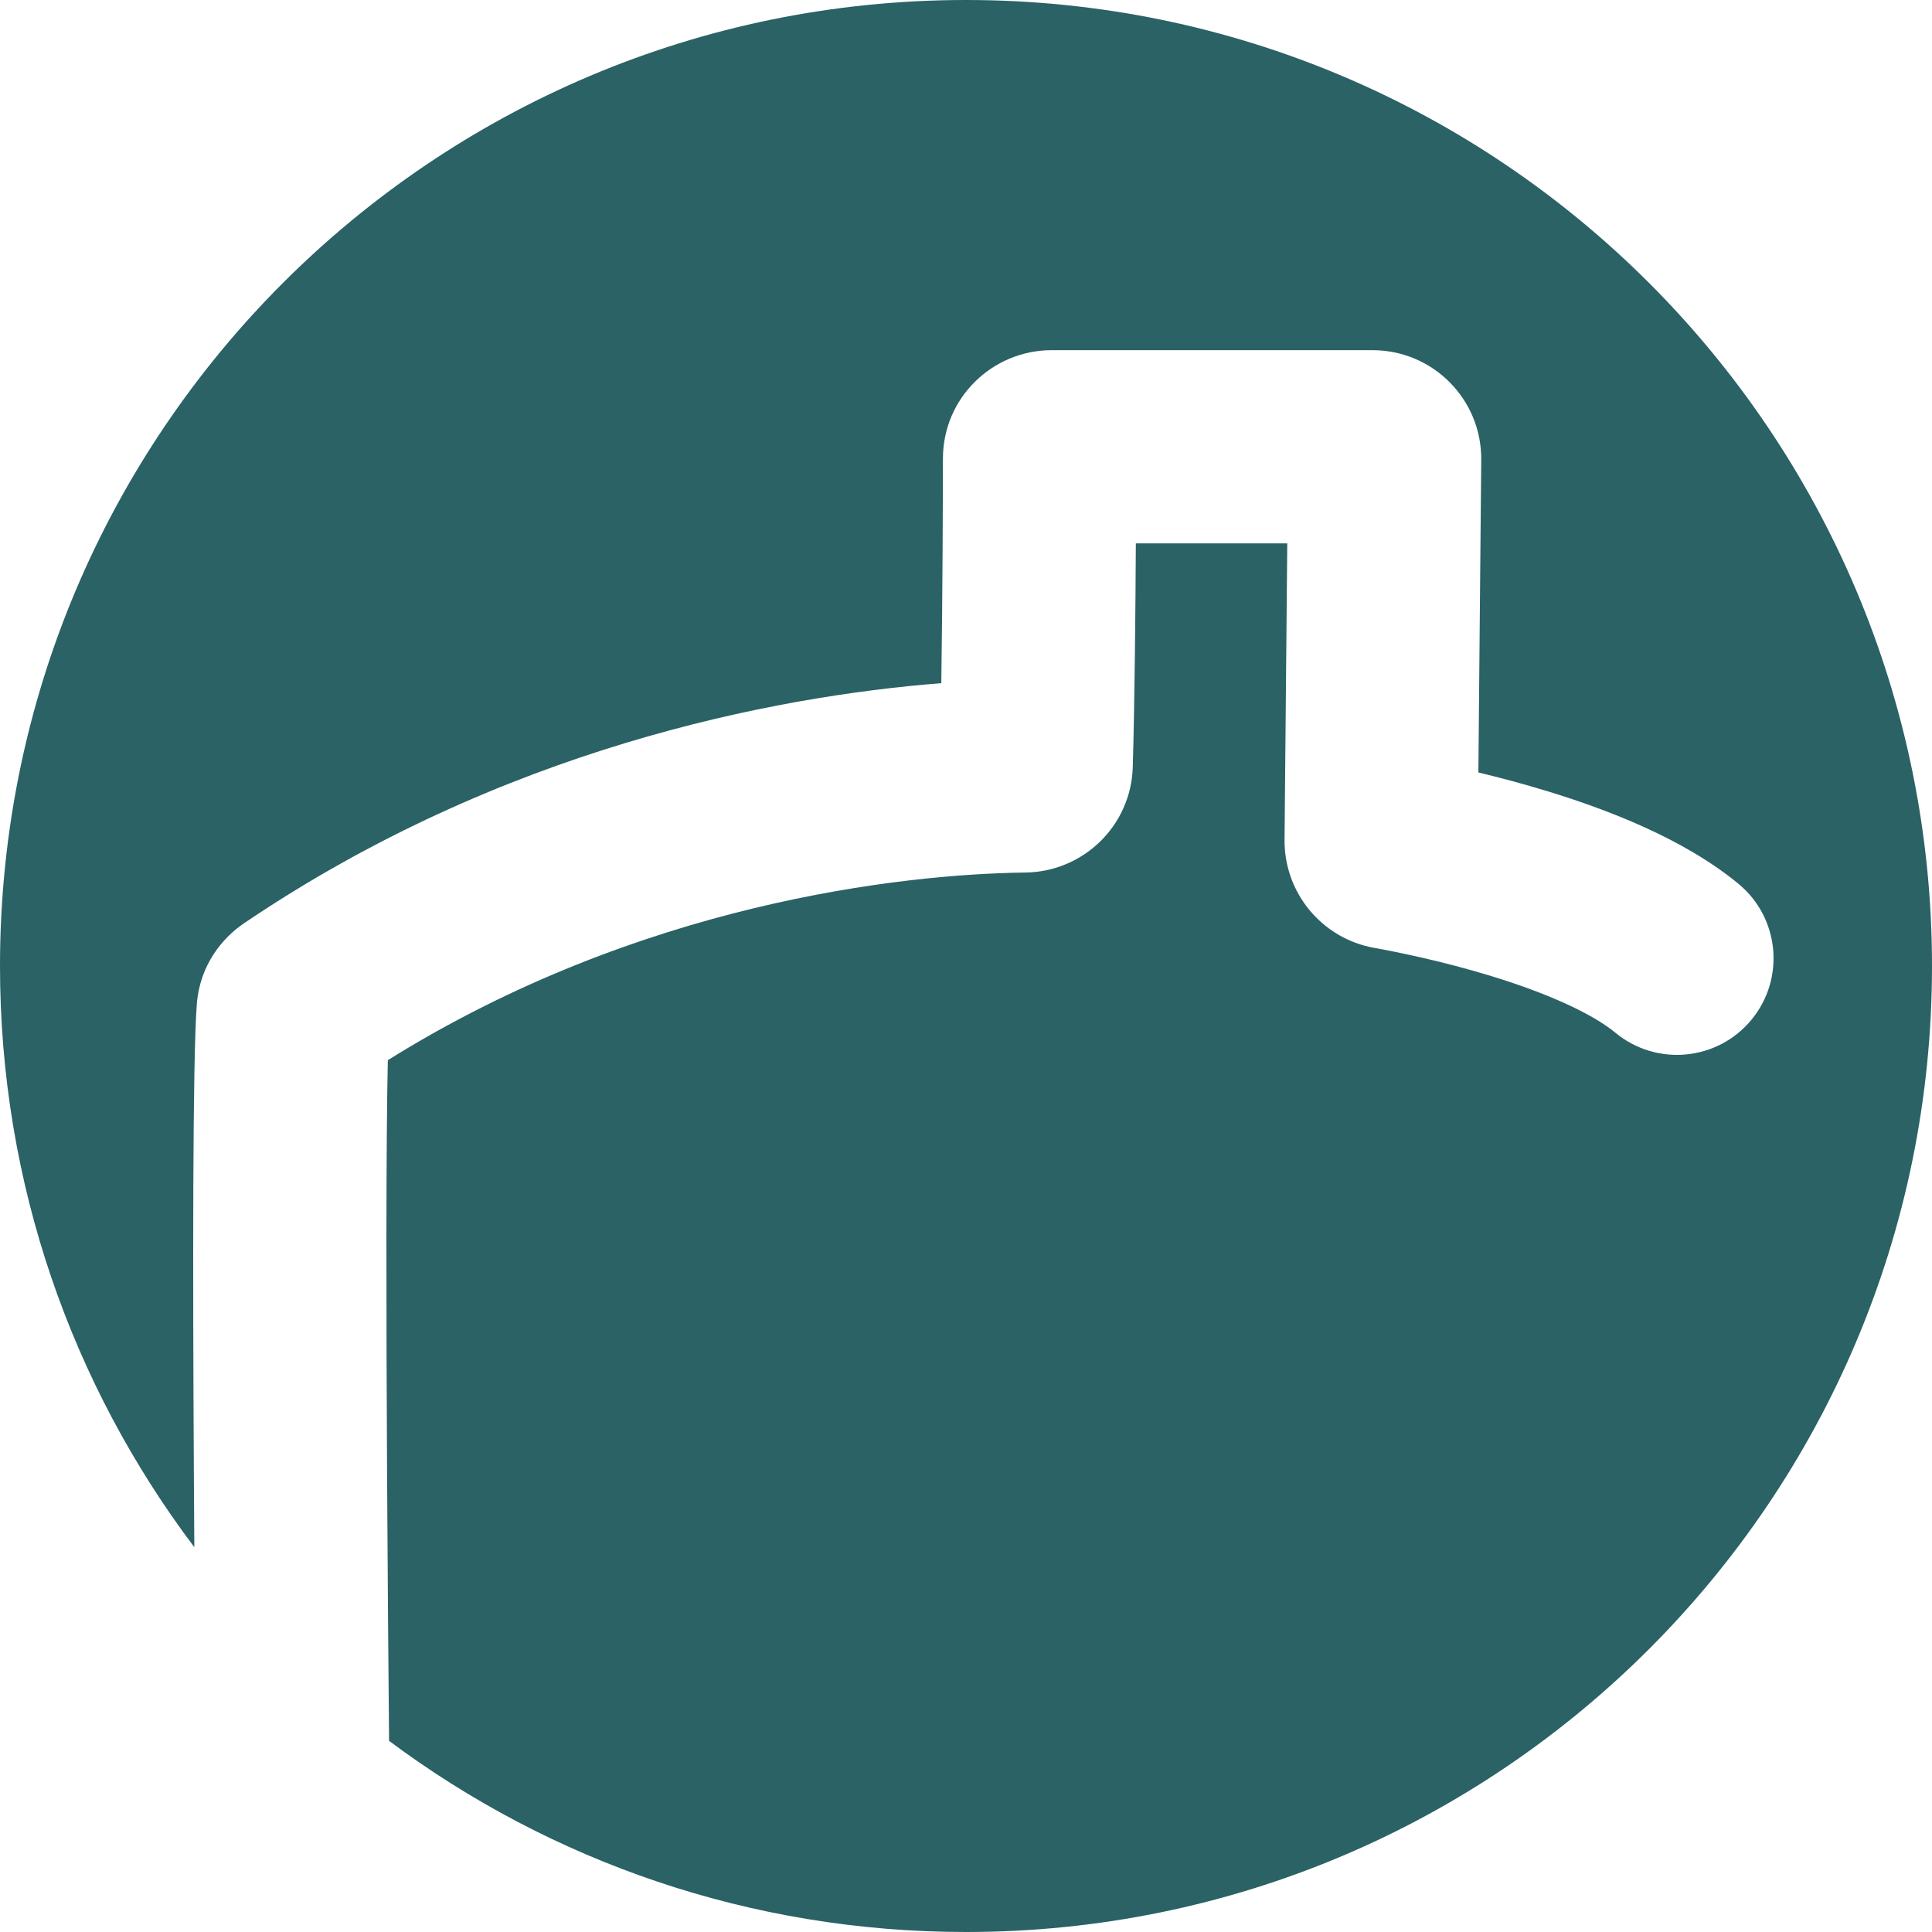 <svg width="160" height="160" viewBox="0 0 160 160" fill="none" xmlns="http://www.w3.org/2000/svg">
<path fill-rule="evenodd" clip-rule="evenodd" d="M80 160C124.183 160 160 124.183 160 80C160 35.817 124.183 0 80 0C35.817 0 0 35.817 0 80C0 98.068 5.99 114.738 16.093 128.131C16.079 126.116 16.066 124.056 16.055 121.98C15.966 105.703 15.944 87.64 16.303 83.122C16.558 79.924 18.401 77.684 20.213 76.458C41.504 62.049 63.949 57.677 77.954 56.577C78.065 49.252 78.086 40.843 78.089 37.979C78.096 32.908 82.229 29 87.09 29H113.67C118.673 29 122.715 33.08 122.67 38.082L122.433 63.972C124.198 64.395 126.191 64.922 128.259 65.558C133.102 67.046 139.417 69.438 143.965 73.187C147.375 75.996 147.861 81.038 145.051 84.448C142.242 87.858 137.2 88.344 133.79 85.534C131.791 83.887 128.033 82.226 123.56 80.852C119.332 79.552 115.401 78.784 113.809 78.499C109.477 77.725 106.341 73.941 106.381 69.543L106.606 45H94.066C94.035 50.703 93.966 58.273 93.811 63.525C93.667 68.409 89.689 72.2 84.921 72.259C74.663 72.386 52.926 74.81 32.119 87.799C31.967 94.467 31.98 108.263 32.055 121.893C32.1 130.15 32.166 138.156 32.22 144.098C32.22 144.123 32.22 144.147 32.221 144.171C45.553 154.114 62.089 160 80 160Z" fill="#2A6266"/>
</svg>
